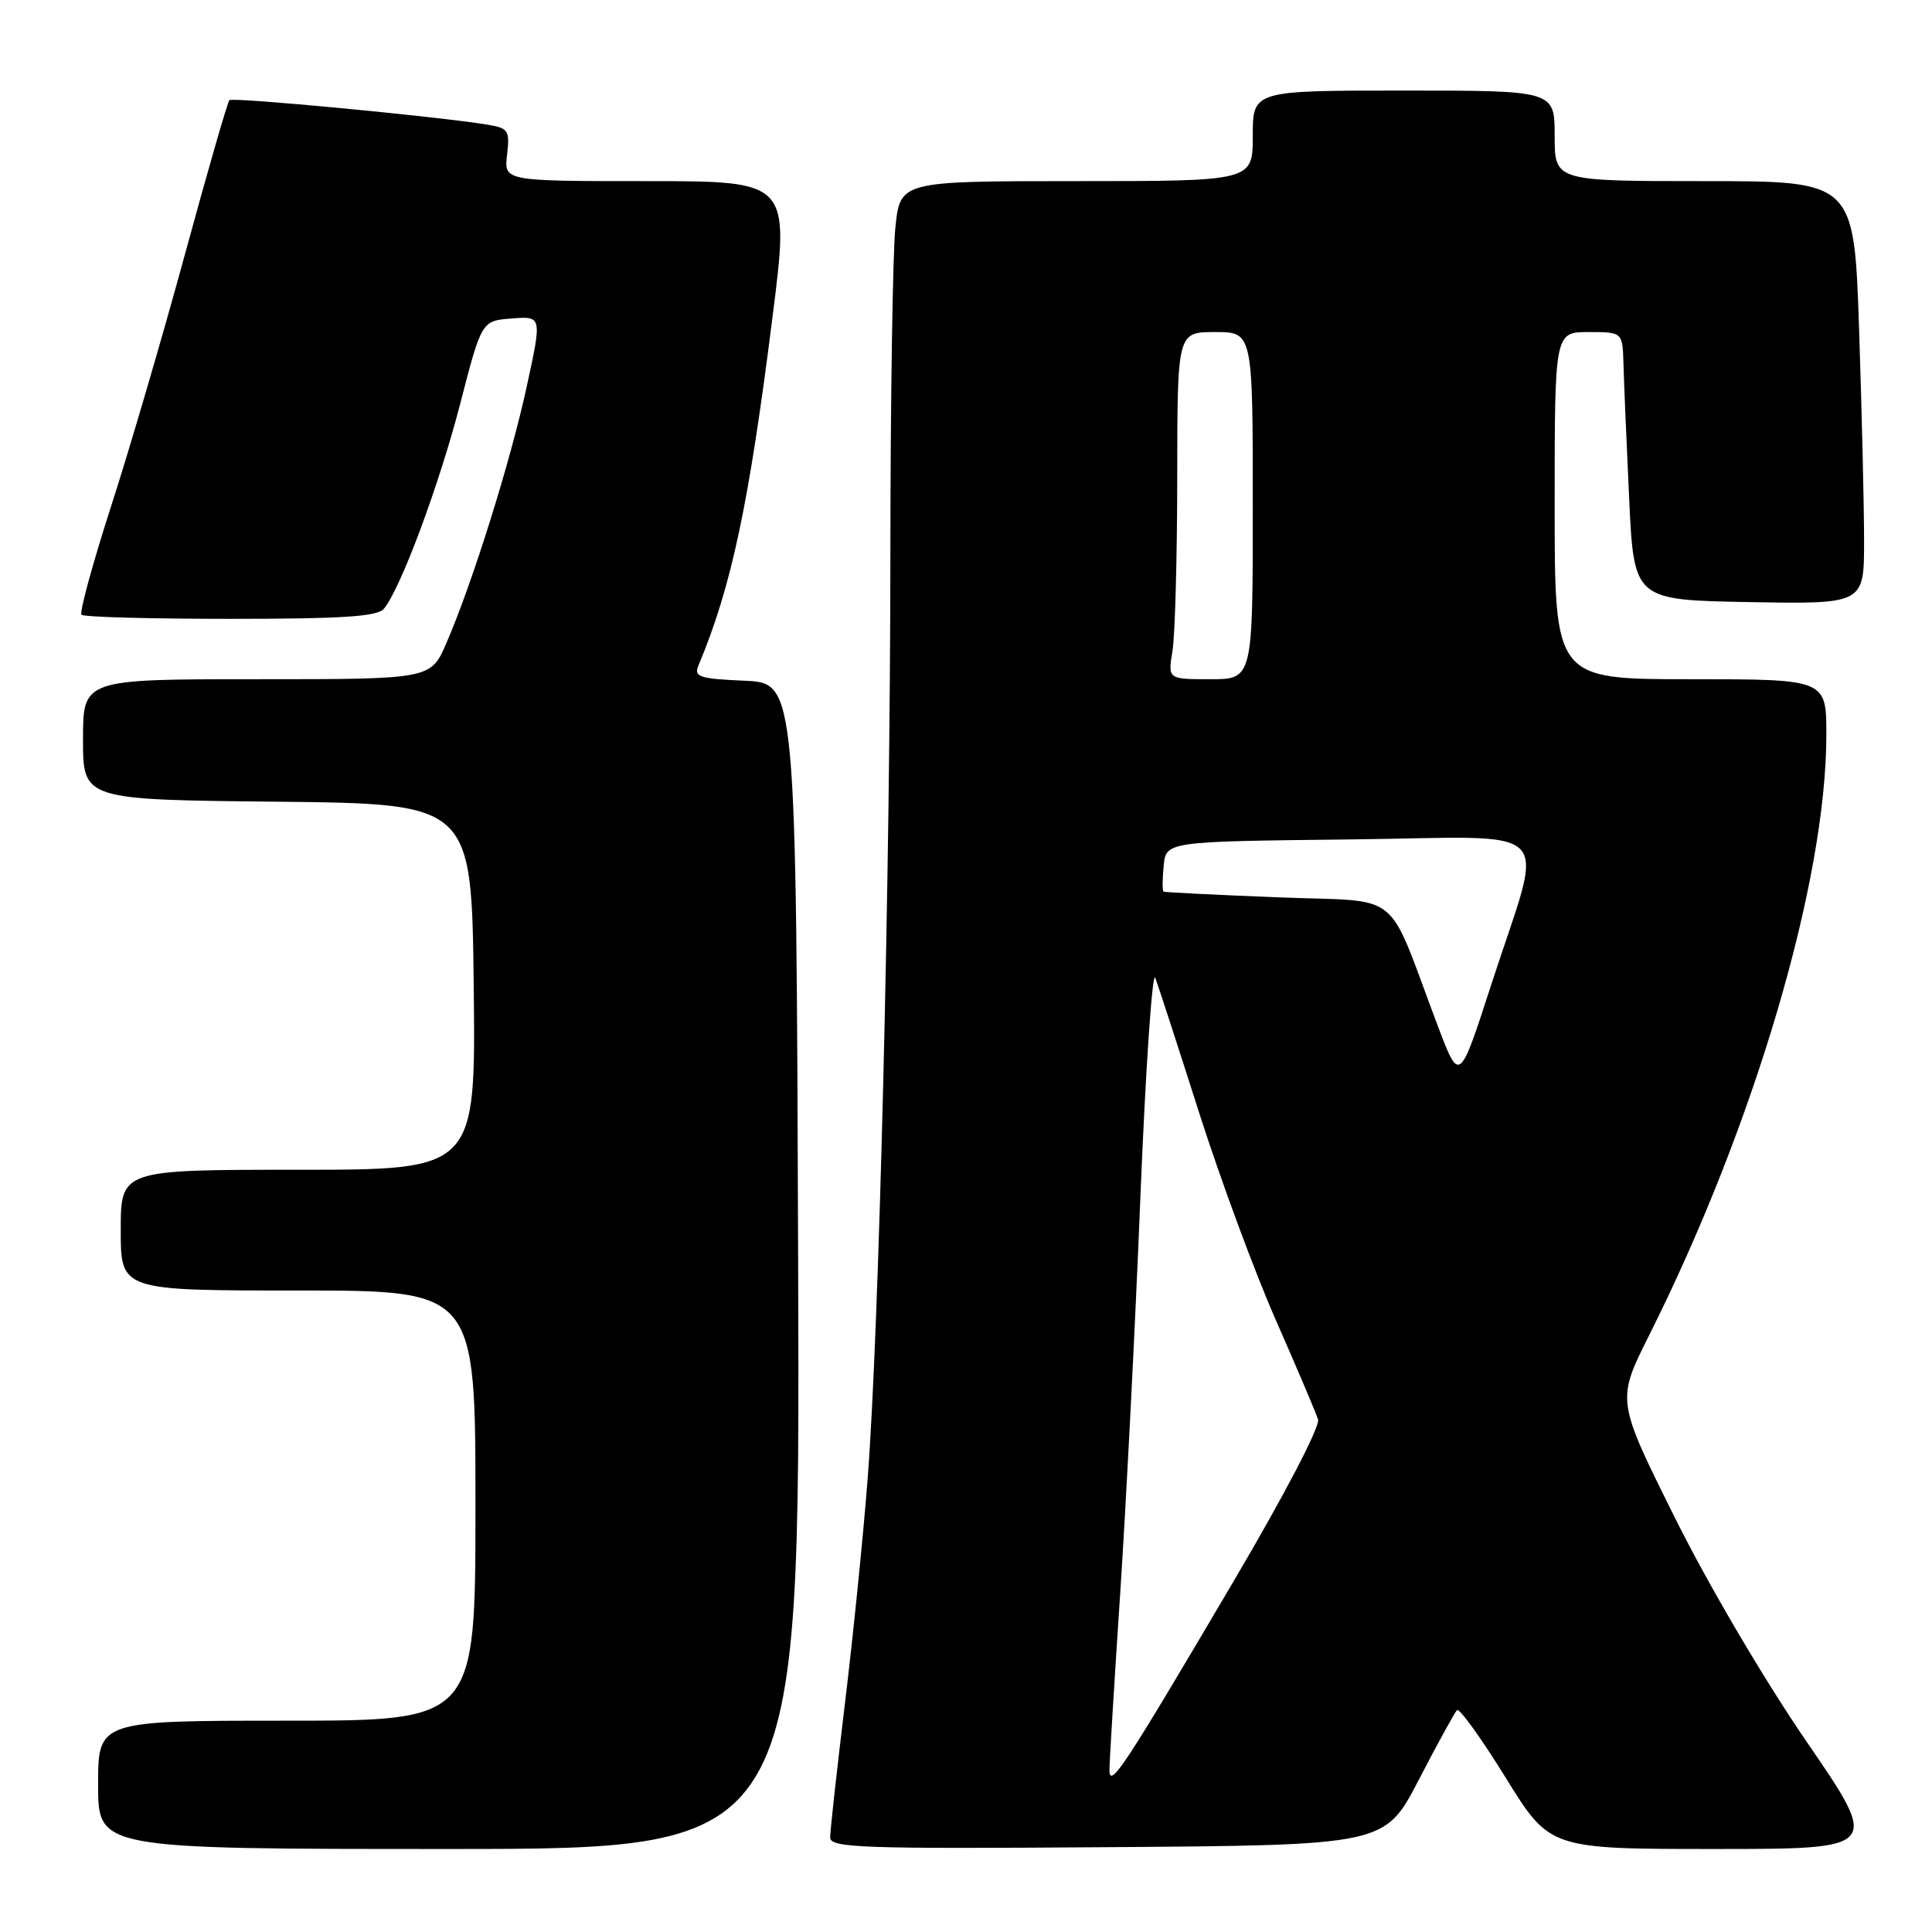 <?xml version="1.0" encoding="UTF-8" standalone="no"?>
<!DOCTYPE svg PUBLIC "-//W3C//DTD SVG 1.1//EN" "http://www.w3.org/Graphics/SVG/1.1/DTD/svg11.dtd" >
<svg xmlns="http://www.w3.org/2000/svg" xmlns:xlink="http://www.w3.org/1999/xlink" version="1.1" viewBox="0 0 256 256">
 <g >
 <path fill="currentColor"
d=" M 105.76 167.75 C 105.50 90.50 105.50 90.50 98.66 90.20 C 92.67 89.94 91.91 89.69 92.54 88.20 C 96.91 77.78 99.22 66.97 102.37 41.94 C 104.64 24.00 104.64 24.00 85.71 24.00 C 66.78 24.00 66.78 24.00 67.19 20.51 C 67.57 17.27 67.37 16.98 64.55 16.51 C 57.94 15.43 30.82 12.85 30.40 13.27 C 30.15 13.51 27.51 22.67 24.53 33.61 C 21.55 44.55 17.12 59.67 14.68 67.21 C 12.25 74.76 10.50 81.17 10.80 81.46 C 11.09 81.76 19.98 82.00 30.54 82.00 C 45.40 82.00 50.01 81.70 50.87 80.66 C 53.09 77.99 58.19 64.27 60.98 53.50 C 63.82 42.50 63.82 42.50 67.82 42.20 C 71.82 41.89 71.82 41.89 69.80 51.20 C 67.67 61.06 62.57 77.35 59.13 85.25 C 57.07 90.00 57.07 90.00 34.04 90.00 C 11.00 90.00 11.00 90.00 11.00 97.98 C 11.00 105.97 11.00 105.97 36.75 106.23 C 62.50 106.50 62.50 106.50 62.77 130.75 C 63.04 155.00 63.04 155.00 39.52 155.00 C 16.00 155.00 16.00 155.00 16.00 163.00 C 16.00 171.00 16.00 171.00 39.50 171.00 C 63.00 171.00 63.00 171.00 63.00 199.50 C 63.00 228.00 63.00 228.00 38.00 228.00 C 13.00 228.00 13.00 228.00 13.00 236.50 C 13.00 245.00 13.00 245.00 59.51 245.00 C 106.01 245.00 106.01 245.00 105.76 167.75 Z  M 188.00 235.83 C 190.47 231.06 192.75 226.91 193.06 226.60 C 193.37 226.29 196.26 230.31 199.49 235.52 C 205.35 245.00 205.35 245.00 227.24 245.00 C 249.14 245.00 249.14 245.00 239.37 230.76 C 233.75 222.56 226.32 209.94 221.90 201.04 C 214.20 185.57 214.20 185.57 218.47 177.03 C 232.45 149.16 242.00 116.80 242.00 97.37 C 242.00 90.00 242.00 90.00 224.00 90.00 C 206.00 90.00 206.00 90.00 206.00 67.00 C 206.00 44.00 206.00 44.00 210.50 44.00 C 215.00 44.00 215.00 44.00 215.12 48.25 C 215.18 50.59 215.52 58.58 215.87 66.00 C 216.50 79.50 216.50 79.50 231.75 79.78 C 247.00 80.05 247.00 80.05 247.00 71.69 C 247.00 67.09 246.70 54.47 246.34 43.66 C 245.68 24.00 245.68 24.00 225.84 24.00 C 206.00 24.00 206.00 24.00 206.00 18.00 C 206.00 12.00 206.00 12.00 186.00 12.00 C 166.00 12.00 166.00 12.00 166.00 18.00 C 166.00 24.00 166.00 24.00 142.64 24.00 C 119.28 24.00 119.28 24.00 118.64 30.15 C 118.29 33.53 117.99 52.99 117.98 73.40 C 117.96 116.21 116.49 176.17 114.97 195.91 C 114.40 203.38 113.04 216.80 111.96 225.71 C 110.88 234.63 110.00 242.62 110.00 243.47 C 110.00 244.85 114.11 245.00 146.75 244.76 C 183.50 244.50 183.50 244.50 188.00 235.83 Z  M 147.01 234.48 C 147.01 233.39 147.66 222.82 148.44 211.00 C 149.22 199.18 150.43 175.58 151.11 158.57 C 151.80 141.57 152.69 128.52 153.08 129.57 C 153.48 130.63 156.10 138.70 158.91 147.50 C 161.72 156.30 166.30 168.68 169.09 175.00 C 171.87 181.32 174.38 187.22 174.65 188.09 C 174.94 189.01 170.14 198.20 163.42 209.59 C 148.86 234.30 147.00 237.14 147.01 234.48 Z  M 190.54 136.00 C 183.51 117.44 186.17 119.58 169.37 118.90 C 161.19 118.58 154.36 118.24 154.19 118.15 C 154.01 118.07 154.01 116.54 154.19 114.75 C 154.50 111.50 154.50 111.50 178.83 111.23 C 207.01 110.92 204.70 108.55 197.59 130.50 C 193.38 143.50 193.38 143.50 190.54 136.00 Z  M 155.36 86.25 C 155.70 84.19 155.98 73.84 155.99 63.25 C 156.00 44.00 156.00 44.00 161.00 44.00 C 166.00 44.00 166.00 44.00 166.00 67.00 C 166.00 90.00 166.00 90.00 160.37 90.00 C 154.74 90.00 154.74 90.00 155.36 86.25 Z "/>
</g>
</svg>